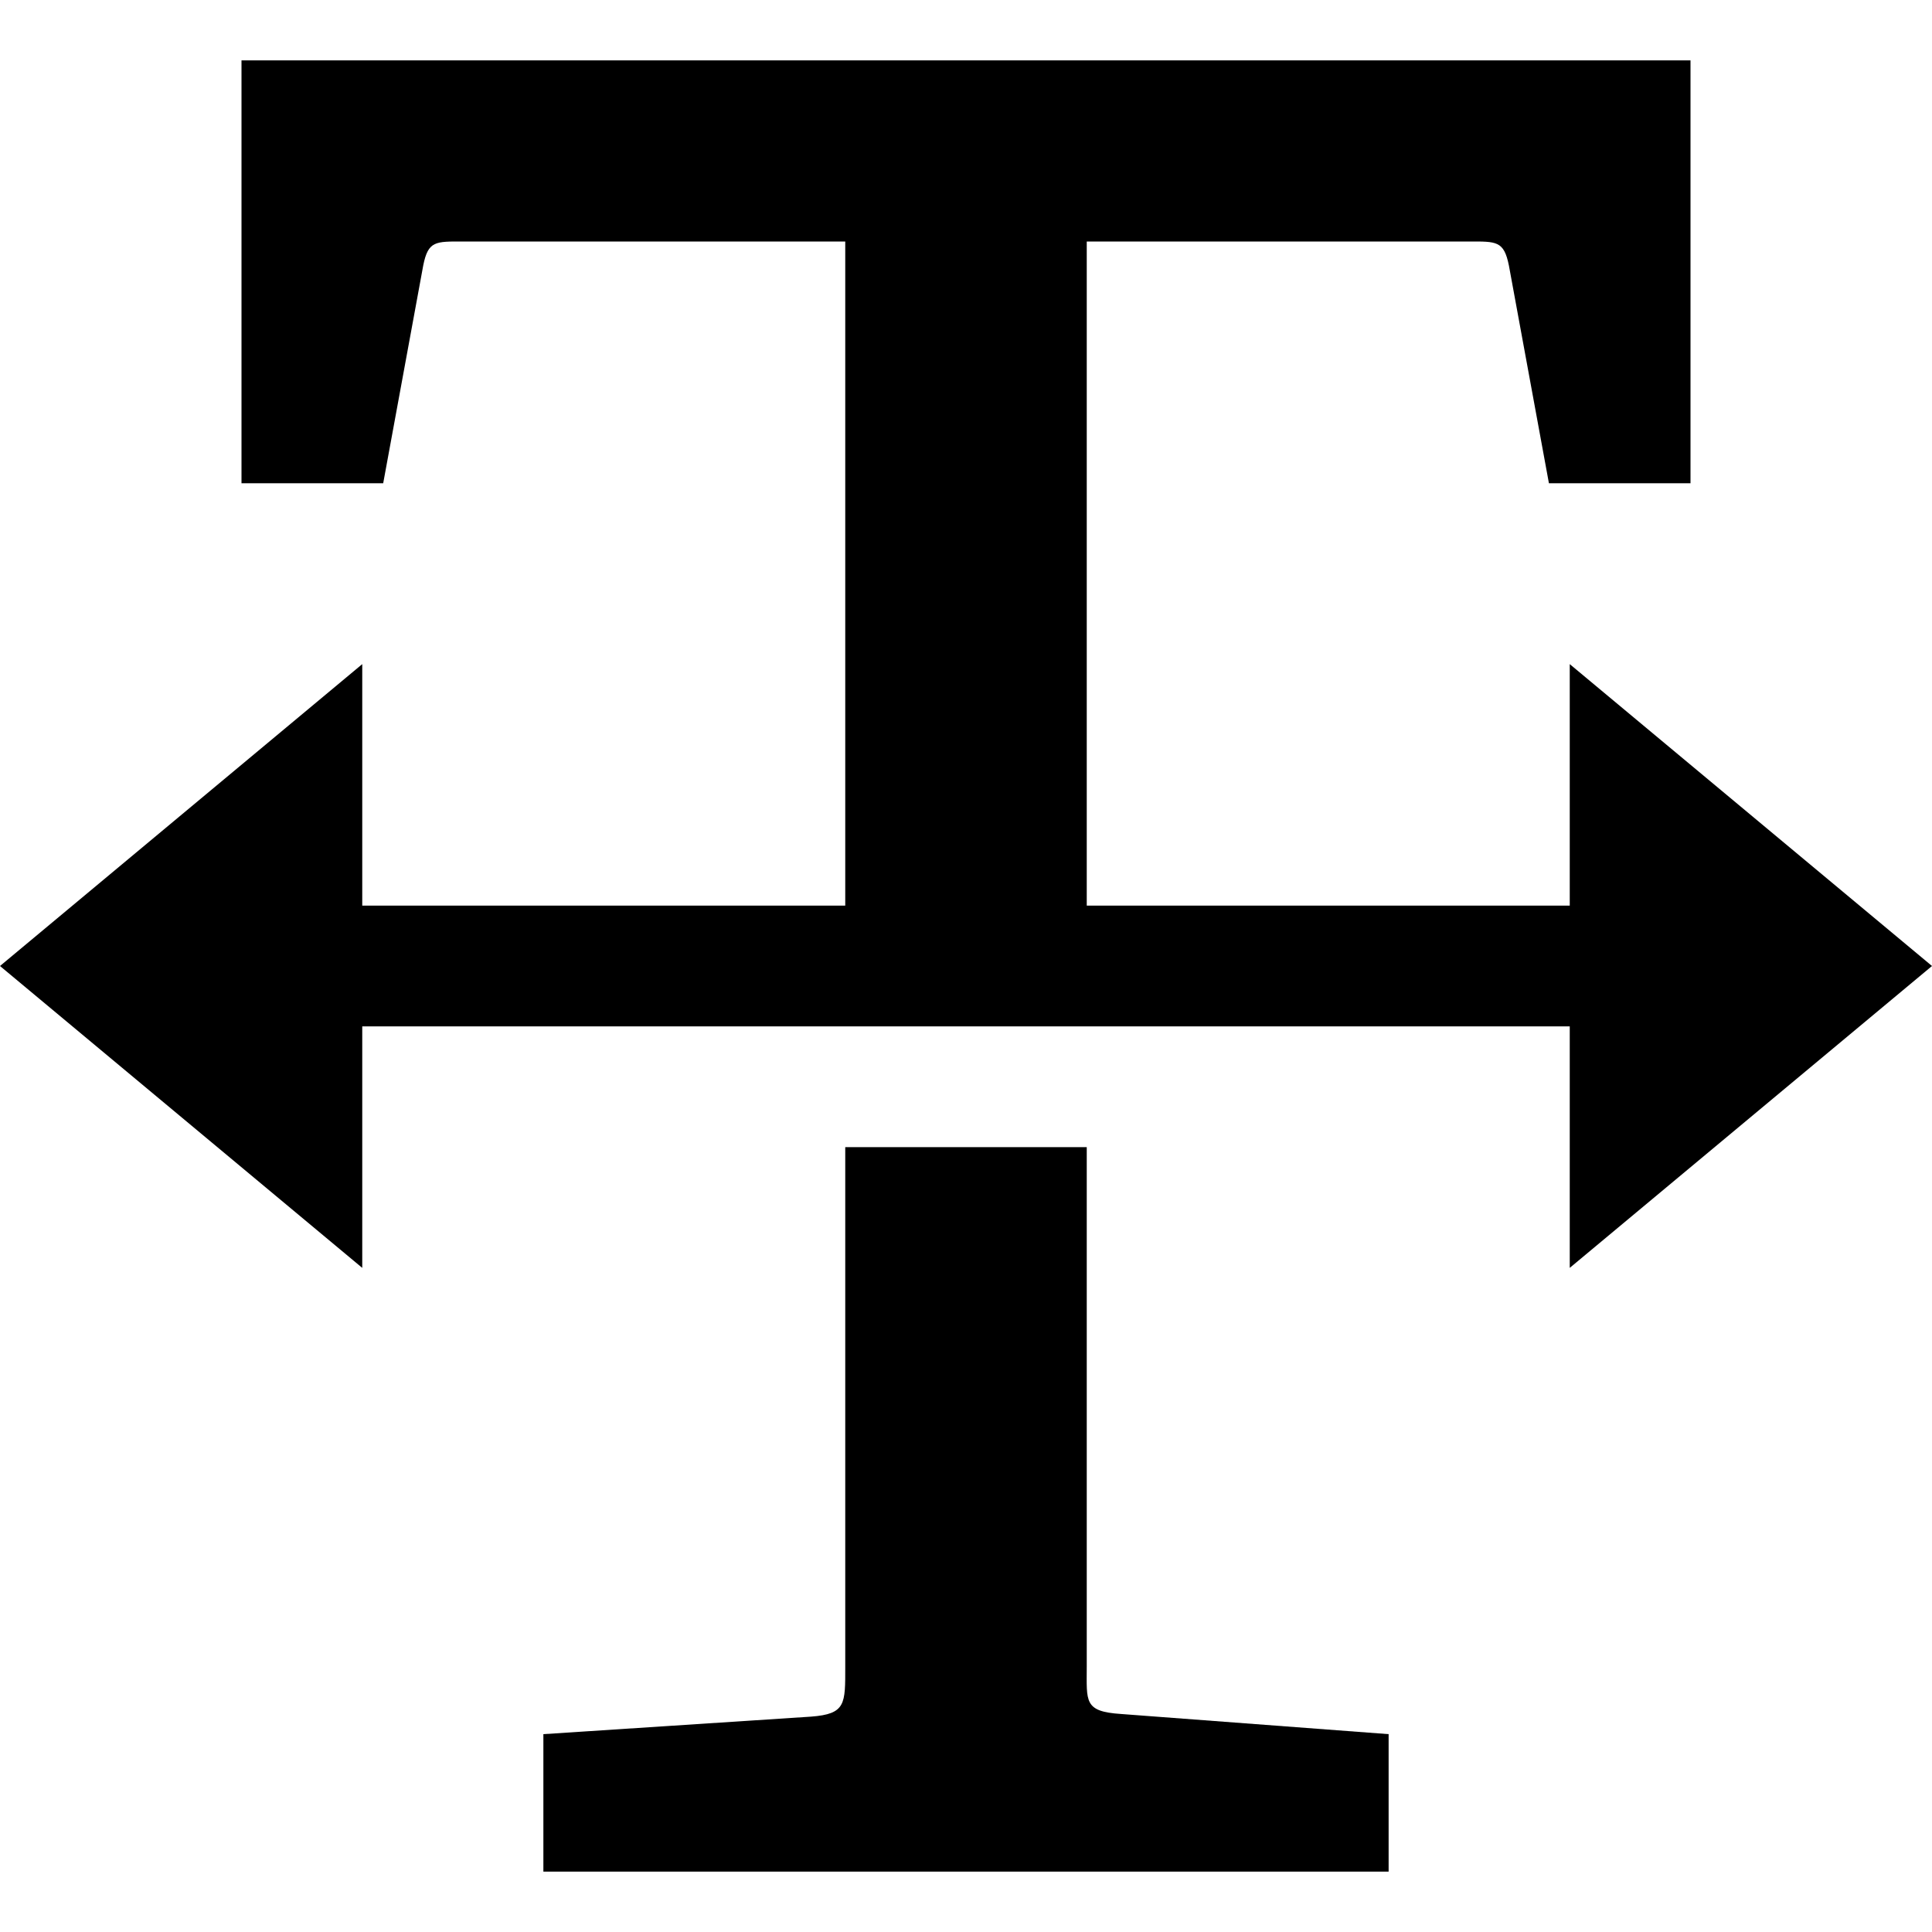 <?xml version="1.0" encoding="utf-8"?>
<!-- Generator: Adobe Illustrator 19.2.0, SVG Export Plug-In . SVG Version: 6.00 Build 0)  -->
<!DOCTYPE svg PUBLIC "-//W3C//DTD SVG 1.1//EN" "http://www.w3.org/Graphics/SVG/1.1/DTD/svg11.dtd">
<svg version="1.1" id="Layer_1" xmlns="http://www.w3.org/2000/svg" xmlns:xlink="http://www.w3.org/1999/xlink" x="0px" y="0px"
	 width="32px" height="32px" viewBox="0 0 32 32" enable-background="new 0 0 32 32" xml:space="preserve">
<path d="M18,19h-4v8.603c0,0.621,0.012,0.786-0.568,0.83L9,28.723V31h14v-2.277l-4.432-0.334C17.948,28.348,18,28.183,18,27.603V19z
	"/>
<path d="M26,15h-8V4h6.329c0.456,0,0.58-0.014,0.663,0.397l0.663,3.607H28V1H4v7.004h2.347L7.01,4.397C7.092,3.986,7.215,4,7.673,4
	H14v11H6v-4l-6,5l6,5v-4h8h4h8v4l6-5l-6-5V15z"/>
</svg>
